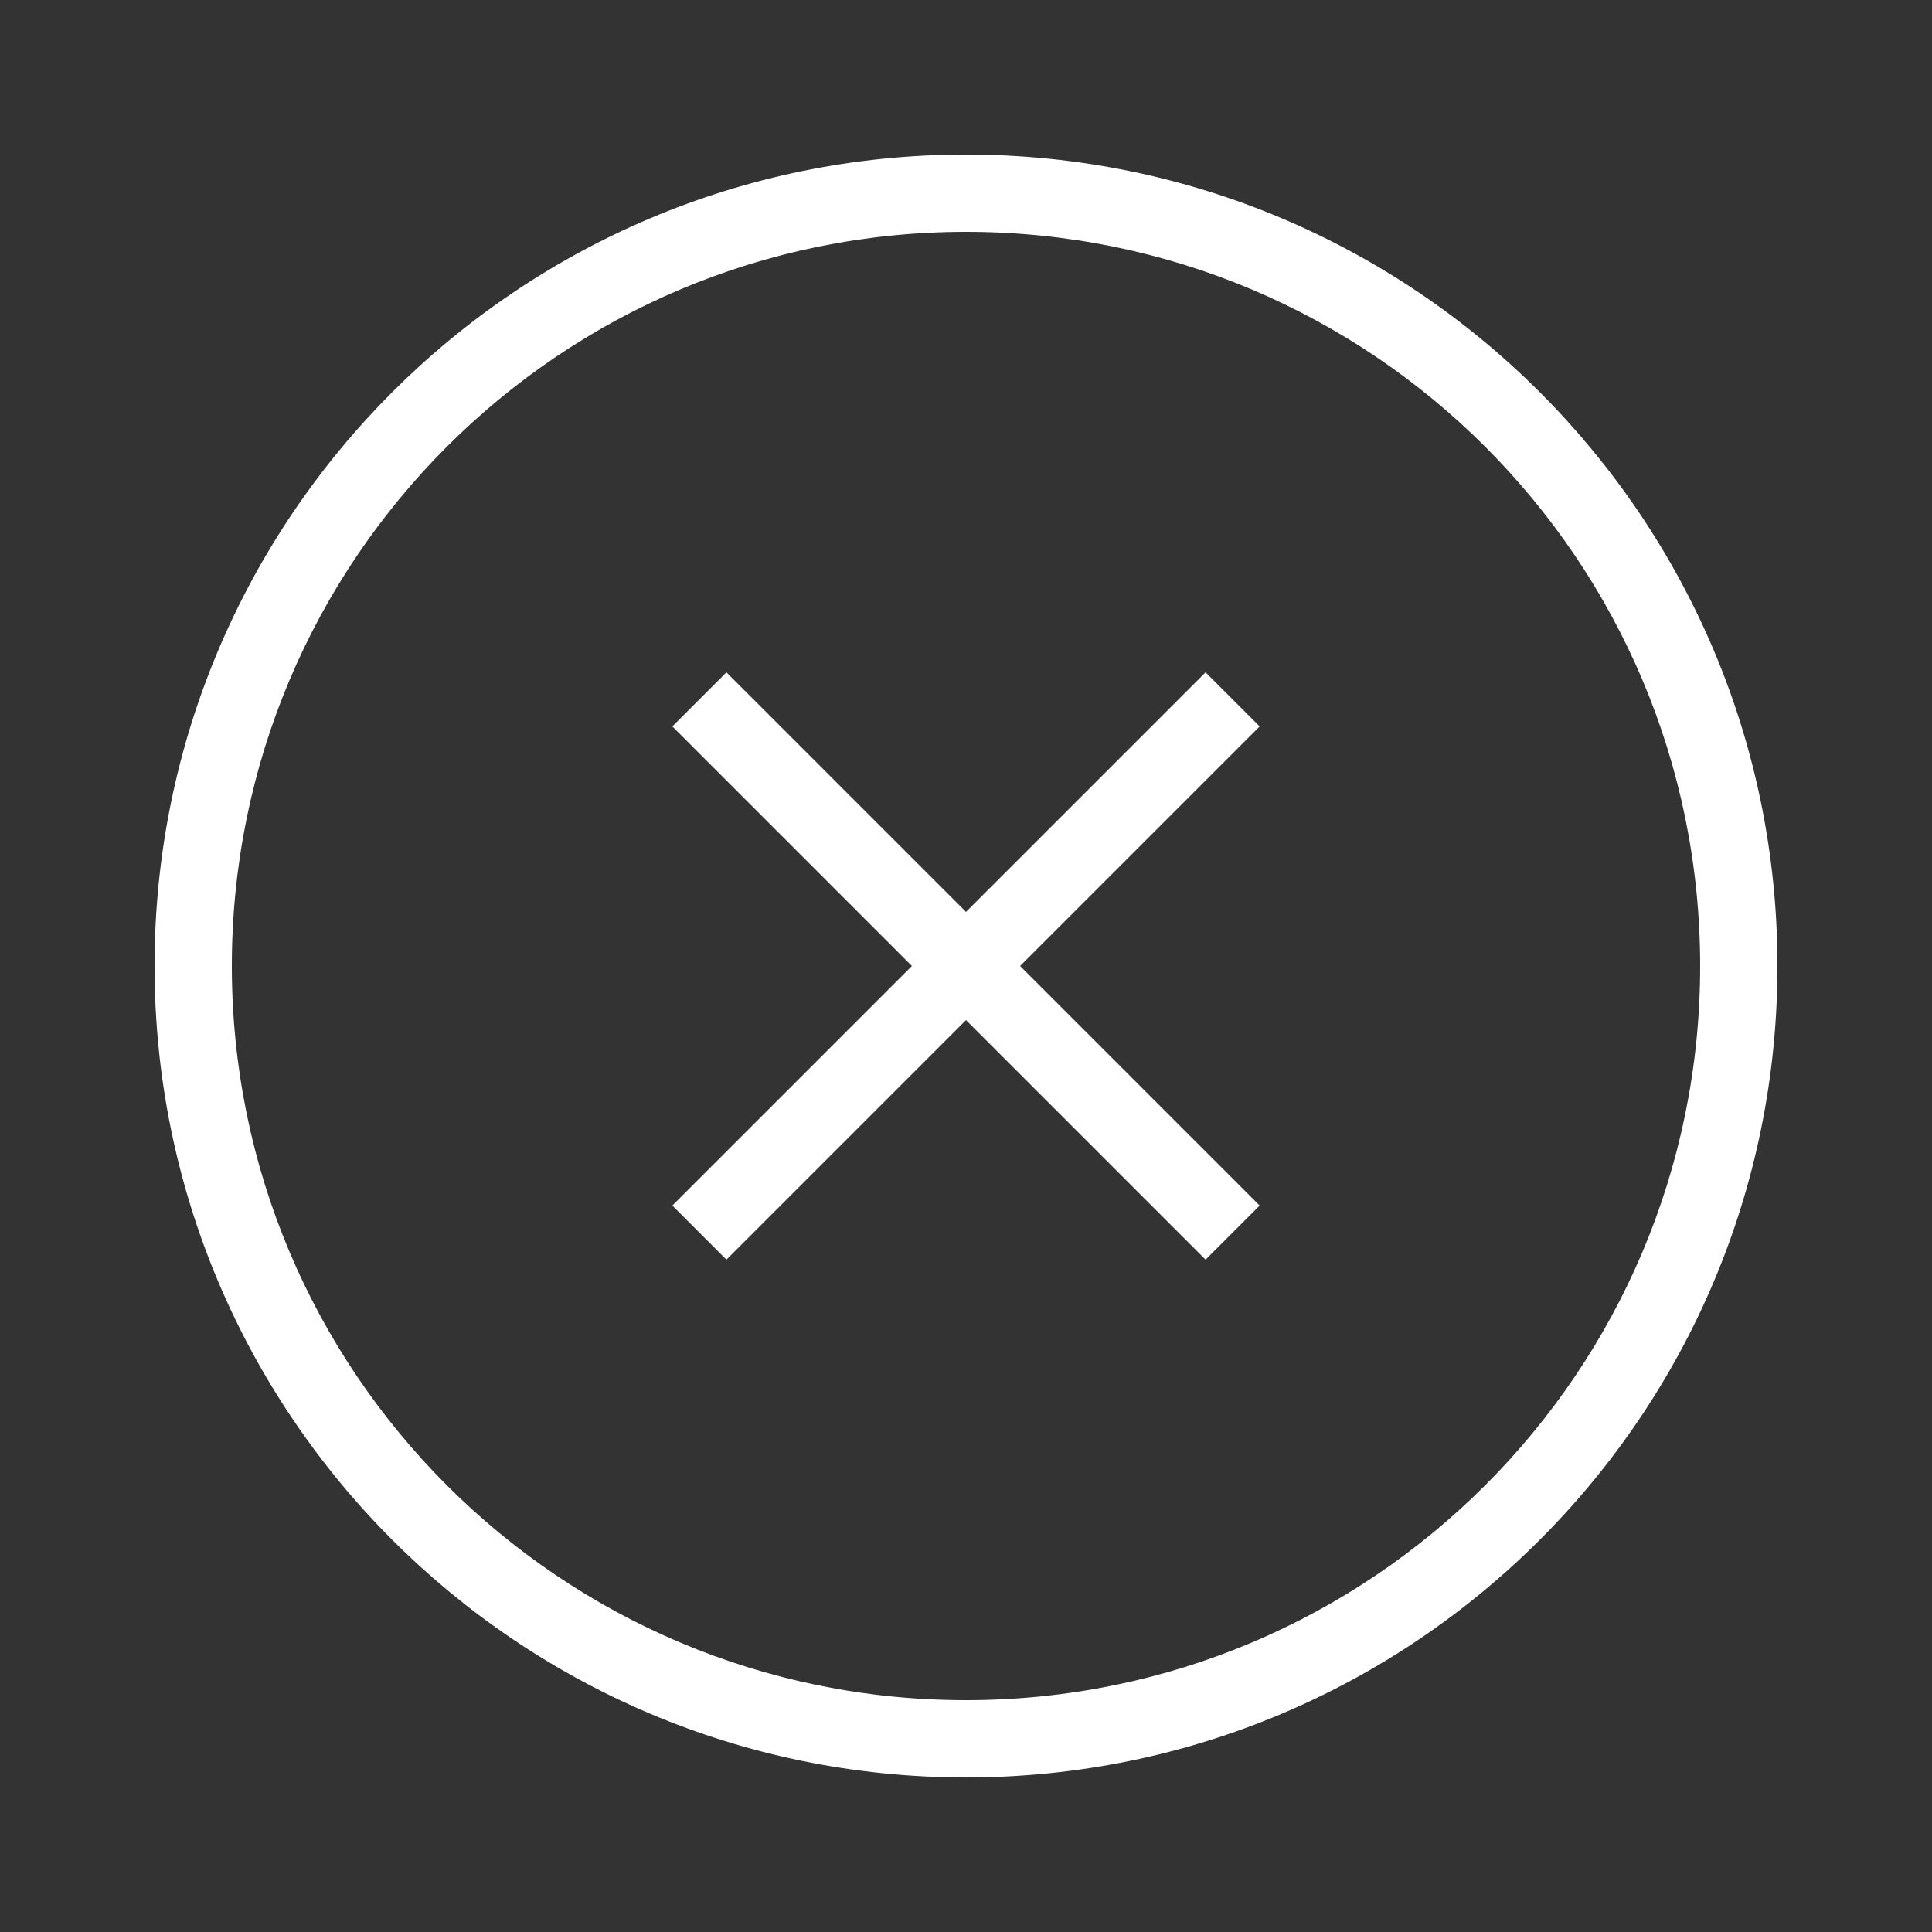<svg xmlns="http://www.w3.org/2000/svg" width="50" height="50" viewBox="0 0 50 50"><rect x="0" y="0" width="50" height="50" fill="#333333" stroke="none"/><path fill="#fff" d="M25 4c-11.6 0-21 9.4-21 21s9.4 21 21 21 21-9.4 21-21-9.4-21-21-21zm0 40c-10.5 0-19-8.5-19-19s8.5-19 19-19 19 8.5 19 19-8.5 19-19 19zm6.2-26.6l-6.2 6.2-6.2-6.2-1.4 1.4 6.2 6.2-6.2 6.2 1.4 1.4 6.2-6.2 6.2 6.2 1.4-1.4-6.2-6.2 6.2-6.2-1.4-1.4z"/></svg>